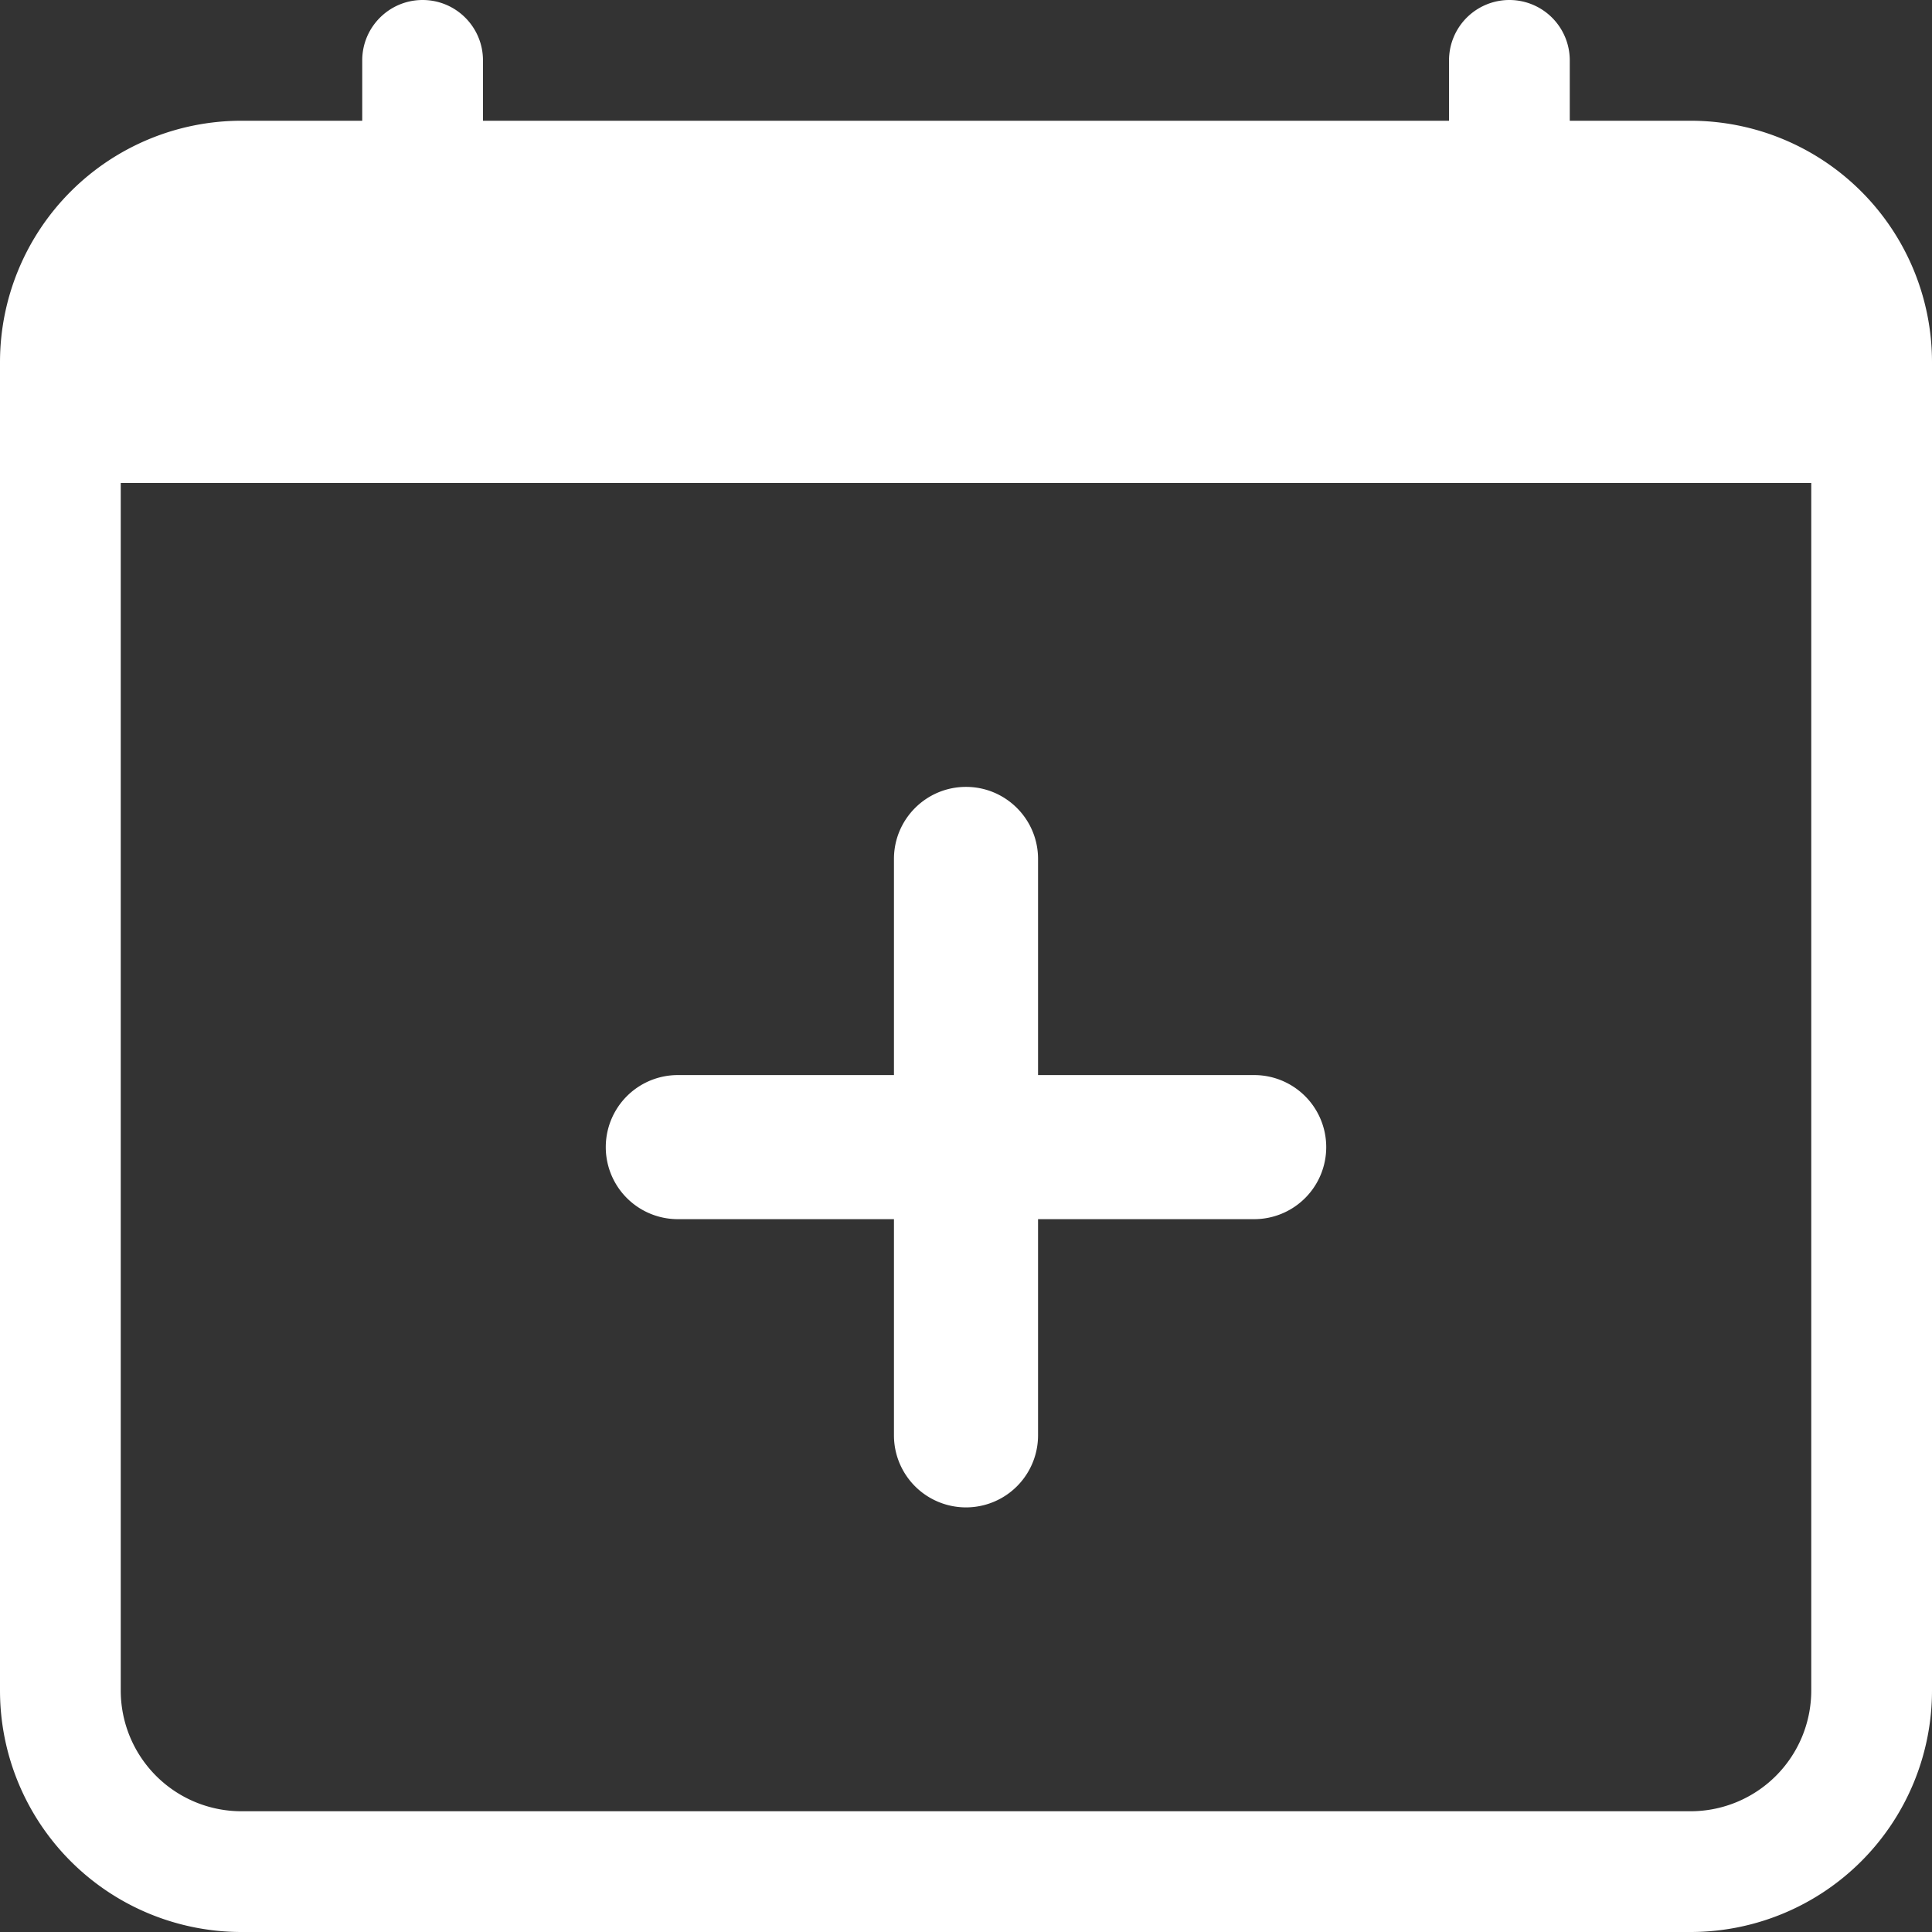 <svg xmlns="http://www.w3.org/2000/svg" width="38.562" height="38.562" viewBox="331.719 1988.719 38.562 38.562"><rect x="331.719" y="1988.719" width="38.562" height="38.562" fill="#333333" stroke="none"/><g data-name="calendar-plus"><g data-name="Group 5665"><path d="M351 2004.425c.794 0 1.438.644 1.438 1.438v4.314h4.314a1.438 1.438 0 1 1 0 2.876h-4.314v4.315a1.438 1.438 0 0 1-2.876 0v-4.315h-4.314a1.438 1.438 0 0 1 0-2.876h4.314v-4.314c0-.794.644-1.438 1.438-1.438Z" fill="#fff" fill-rule="evenodd" data-name="Path 6272"/><path d="M340.154 1988.719c.666 0 1.205.54 1.205 1.205v1.205h19.282v-1.205a1.205 1.205 0 0 1 2.41 0v1.205h2.41a4.82 4.82 0 0 1 4.82 4.82v26.512a4.82 4.82 0 0 1-4.82 4.82h-28.922a4.82 4.82 0 0 1-4.82-4.82v-26.512a4.82 4.82 0 0 1 4.82-4.82h2.41v-1.205c0-.665.54-1.205 1.205-1.205Zm-6.025 9.64v24.102a2.41 2.41 0 0 0 2.41 2.41h28.922a2.41 2.41 0 0 0 2.41-2.41v-24.102h-33.742Z" fill="#fff" fill-rule="evenodd" data-name="Path 6273"/></g></g></svg>